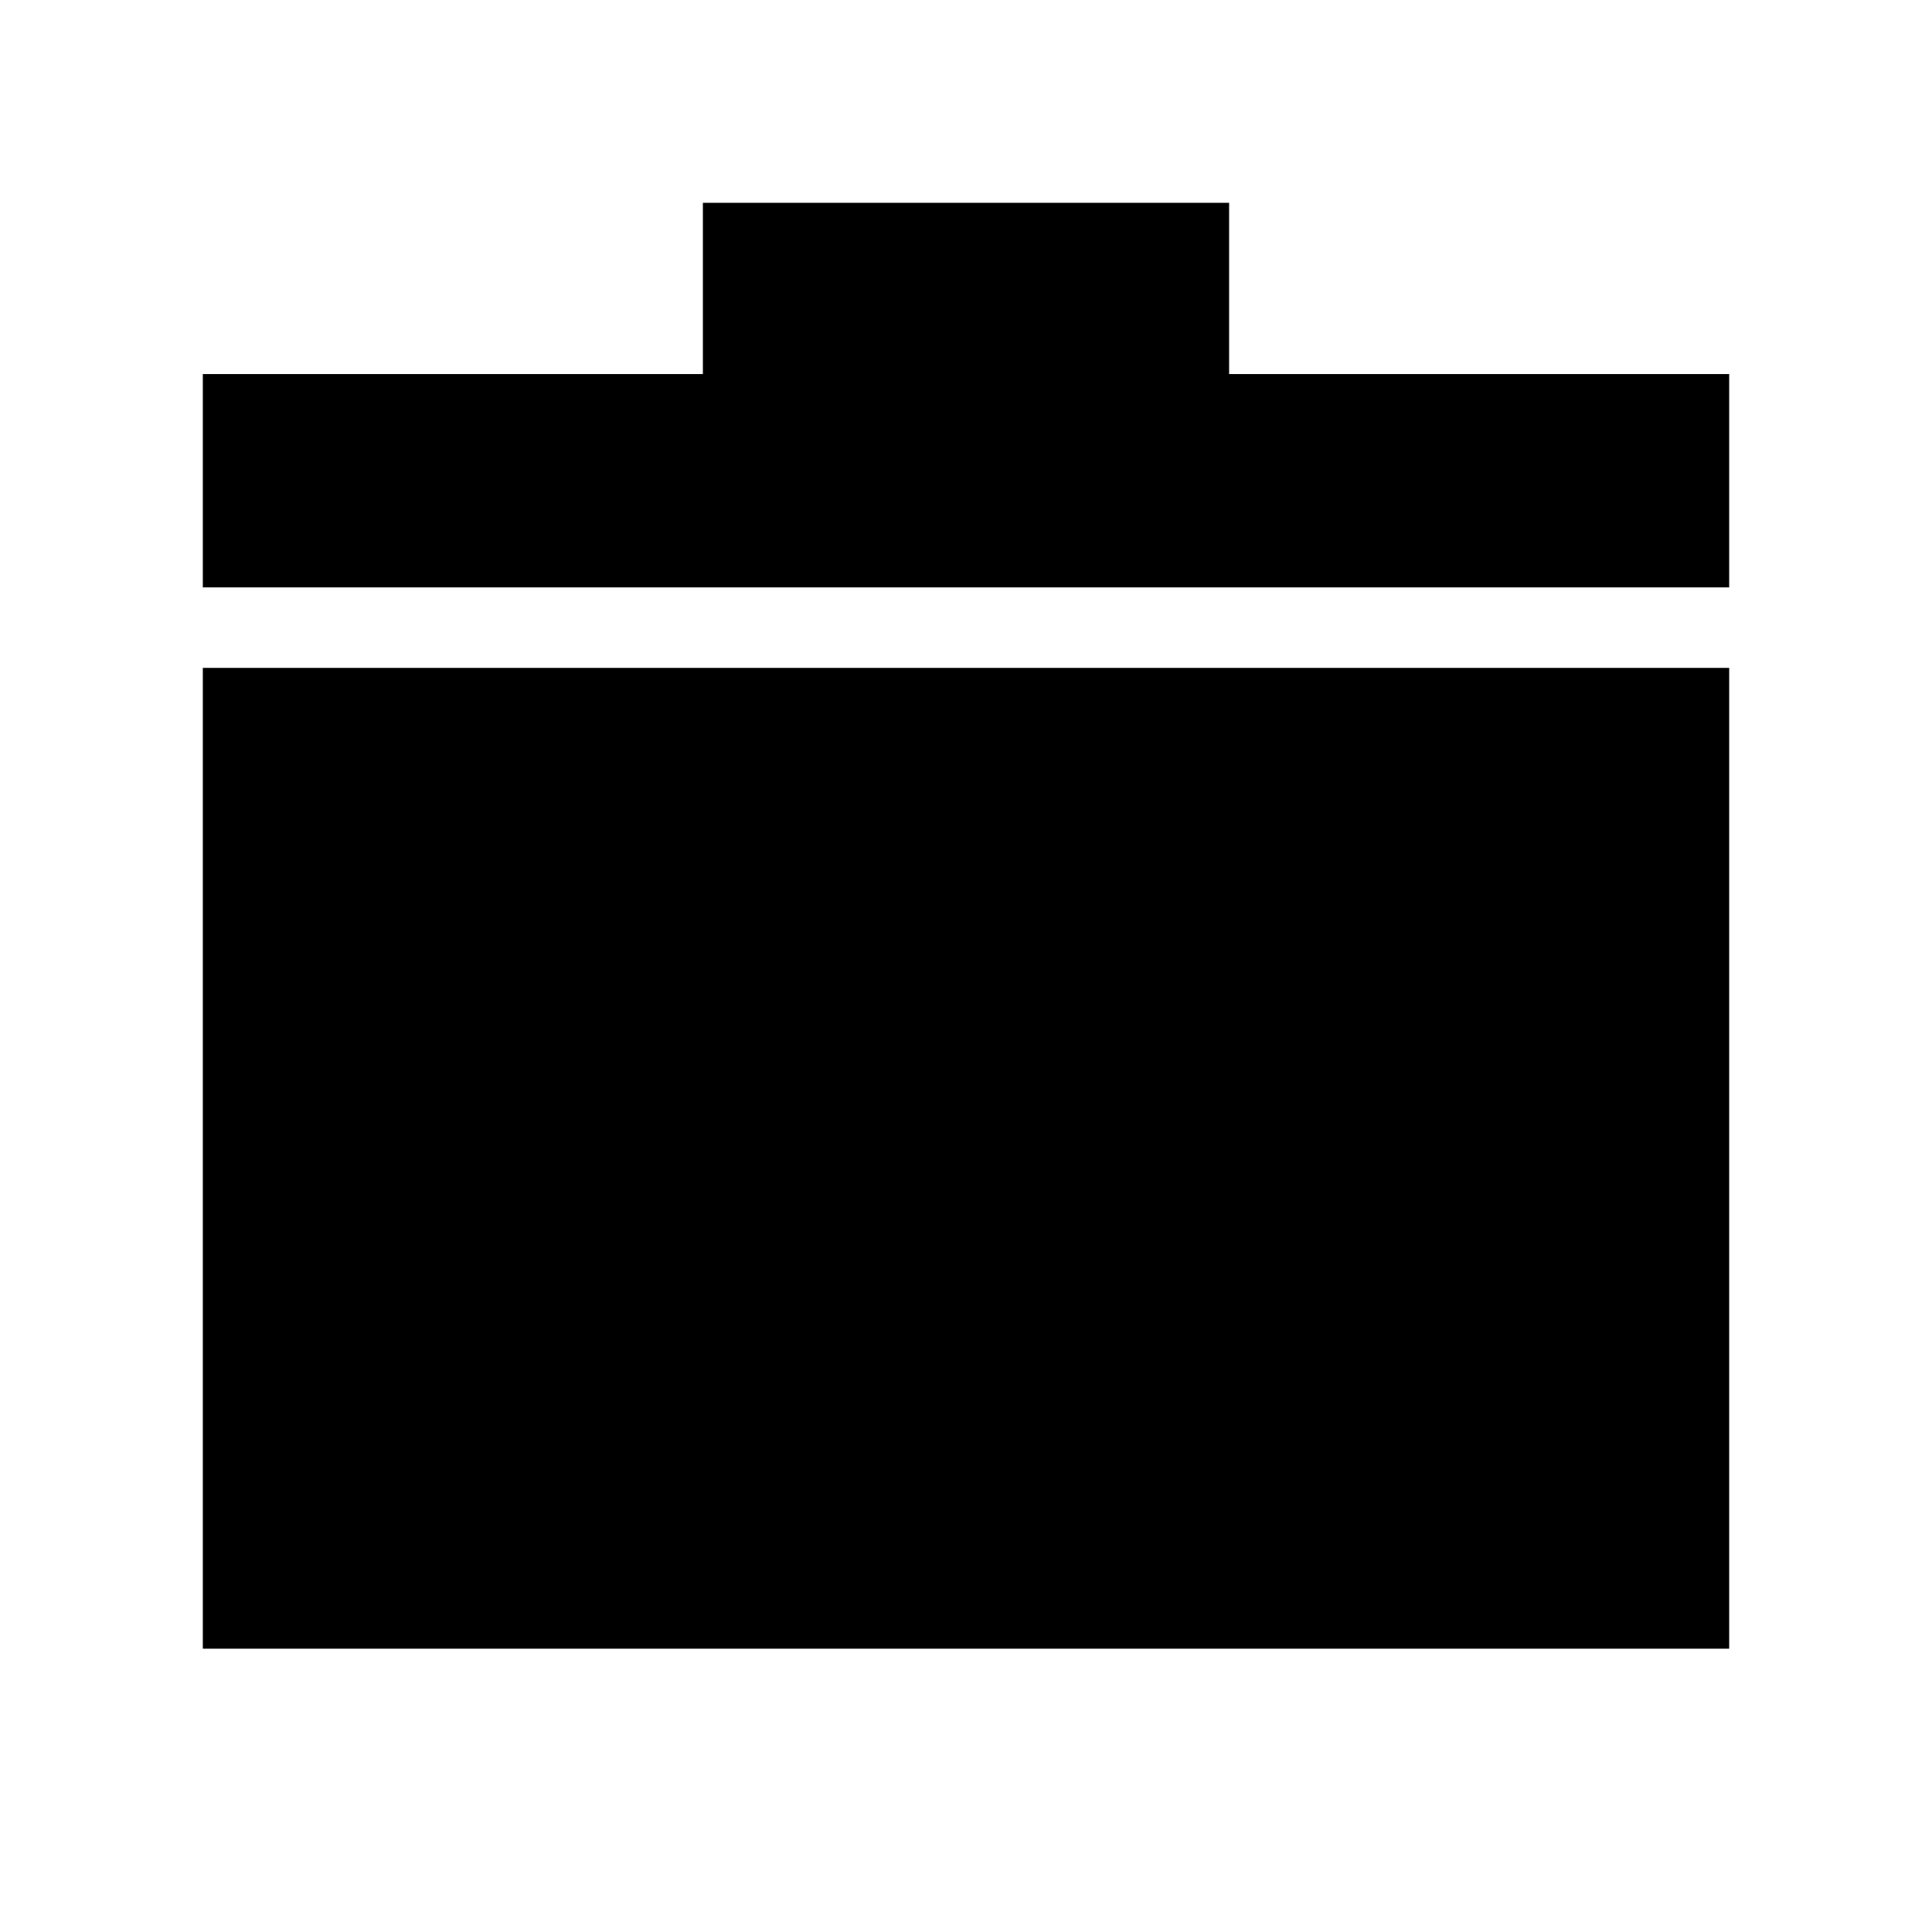<svg xmlns="http://www.w3.org/2000/svg" height="24" viewBox="0 -960 960 960" width="24"><path d="M100.78-140.78v-487.35h758.44v487.35H100.78Zm0-527.35v-106h248.48v-85.09h261.48v85.09h248.48v106H100.78Z"/></svg>